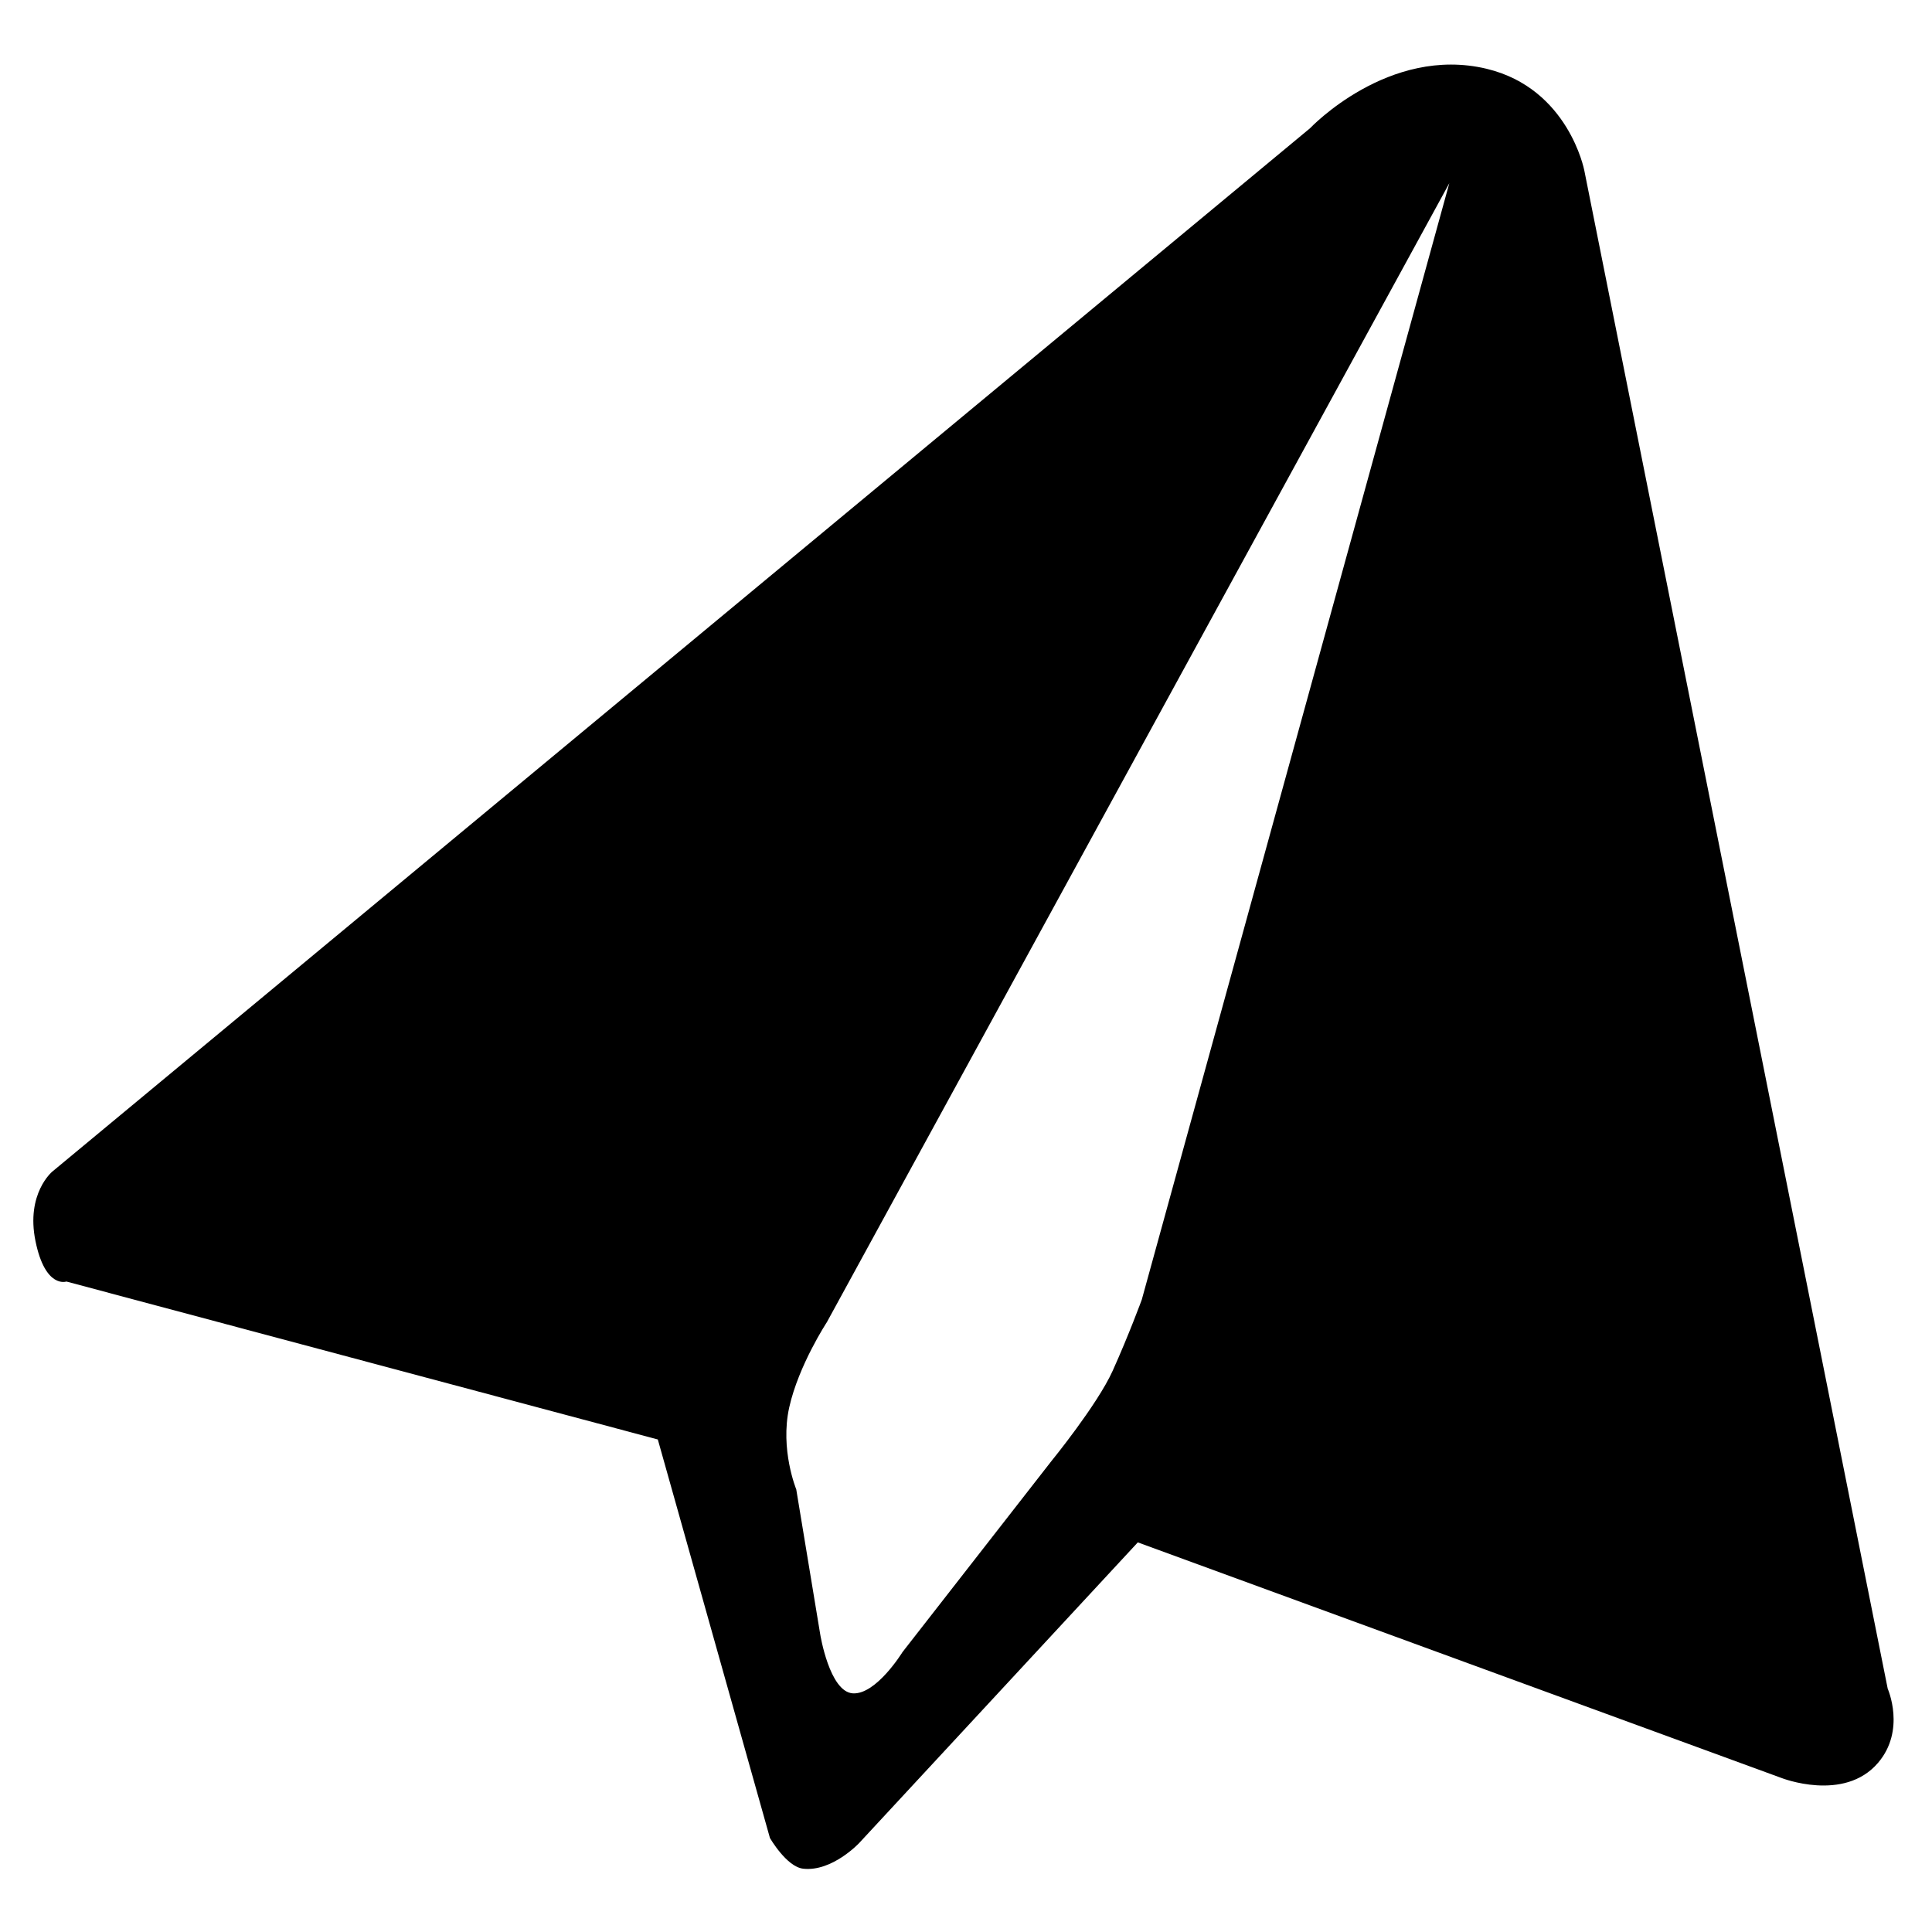 <?xml version="1.0" standalone="no"?><!DOCTYPE svg PUBLIC "-//W3C//DTD SVG 1.1//EN" "http://www.w3.org/Graphics/SVG/1.1/DTD/svg11.dtd"><svg t="1580700965483" class="icon" viewBox="0 0 1024 1024" version="1.1" xmlns="http://www.w3.org/2000/svg" p-id="2161" xmlns:xlink="http://www.w3.org/1999/xlink" width="128" height="128"><defs><style type="text/css"></style></defs><path d="M788.014 36.477c43.366 10.446 51.693 53.833 51.693 53.833l160.823 804.749c0 0 9.726 21.954-5.159 39.315-18.038 21.039-51.199 7.973-51.199 7.973l-341.11-124.853-147.783 159.454c0 0-14.299 15.201-29.562 13.502-8.842-0.982-17.637-16.285-17.637-16.285l-59.424-211.215-313.456-83.714c0 0-11.197 3.97-16.386-21.377-5.193-25.344 8.941-36.921 8.941-36.921l666.601-552.977c0 0 41.55-44.027 93.669-31.486v0zM768.178 97.076l-329.918 603.709c0 0-14.989 22.836-19.953 45.169-4.957 22.337 3.722 43.421 3.722 43.421l12.688 76.734c0 0 4.881 30.608 17.294 31.398 12.407 0.795 26.332-21.868 26.332-21.868l78.844-101.121c0 0 24.428-29.947 32.563-47.989 8.641-19.177 15.426-37.705 15.426-37.705l163.002-591.754zM768.178 97.076z" p-id="2162"></path></svg>